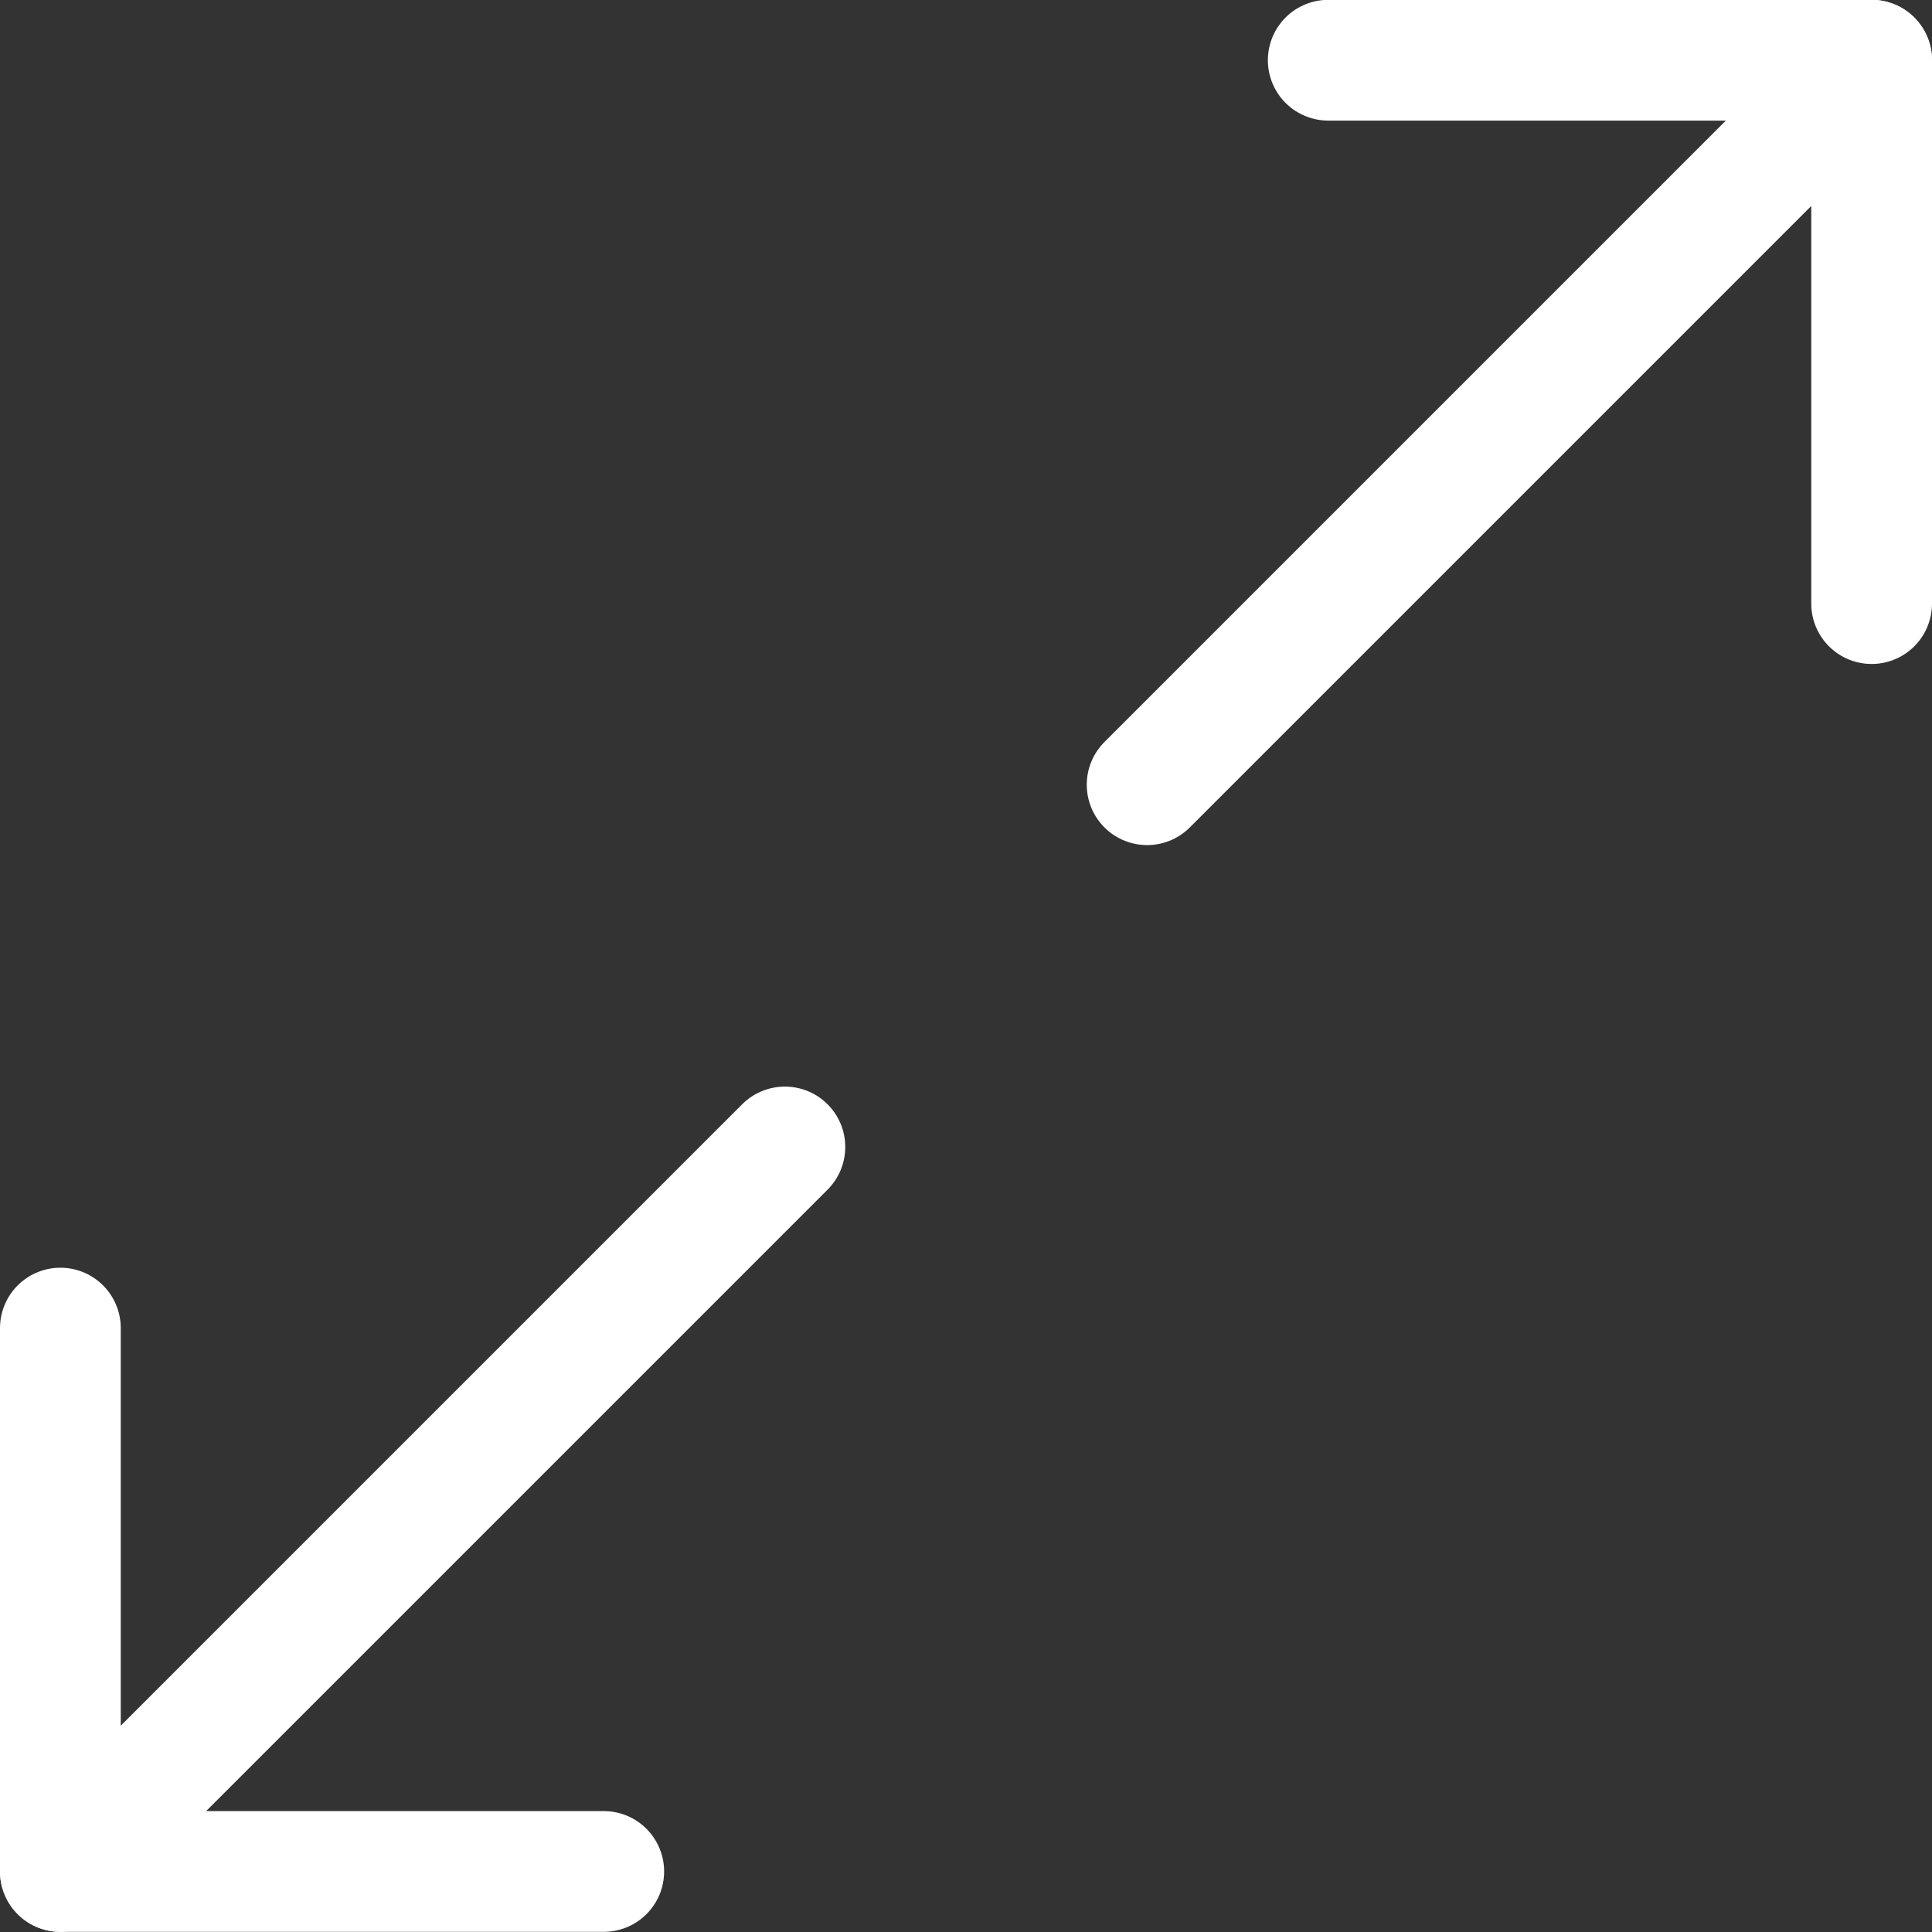<?xml version="1.0" encoding="UTF-8"?>
<svg width="24px" height="24px" viewBox="0 0 24 24" version="1.1" xmlns="http://www.w3.org/2000/svg" xmlns:xlink="http://www.w3.org/1999/xlink">
    <rect x="0" y="0" width="24" height="24" fill="#333333" stroke="none"/>
    <!-- Generator: Sketch 49 (51002) - http://www.bohemiancoding.com/sketch -->
    <title>ico_full_3</title>
    <desc>Created with Sketch.</desc>
    <defs></defs>
    <g id="Guide-layout" stroke="none" stroke-width="1" fill="none" fill-rule="evenodd" stroke-linecap="round" stroke-linejoin="round">
        <g id="Room_Detail_1" transform="translate(-943, -1403)" stroke="#FFFFFF">
            <g id="room-detail" transform="translate(0, 211)">
                <g id="img" transform="translate(135, 654)">
                    <g id="full" transform="translate(800, 530)">
                        <g id="ico_full_3" transform="translate(8, 8)">
                            <g id="Group">
                                <g id="expand-3" stroke-width="1.5">
                                    <path d="M9.75,14.248 L0.75,23.248" id="Shape"></path>
                                    <polyline id="Shape" points="23.25 7.498 23.25 0.748 16.5 0.748"></polyline>
                                    <polyline id="Shape" points="0.75 16.498 0.75 23.248 7.5 23.248"></polyline>
                                    <path d="M23.25,0.748 L14.25,9.748" id="Shape"></path>
                                </g>
                            </g>
                        </g>
                    </g>
                </g>
            </g>
        </g>
    </g>
</svg>